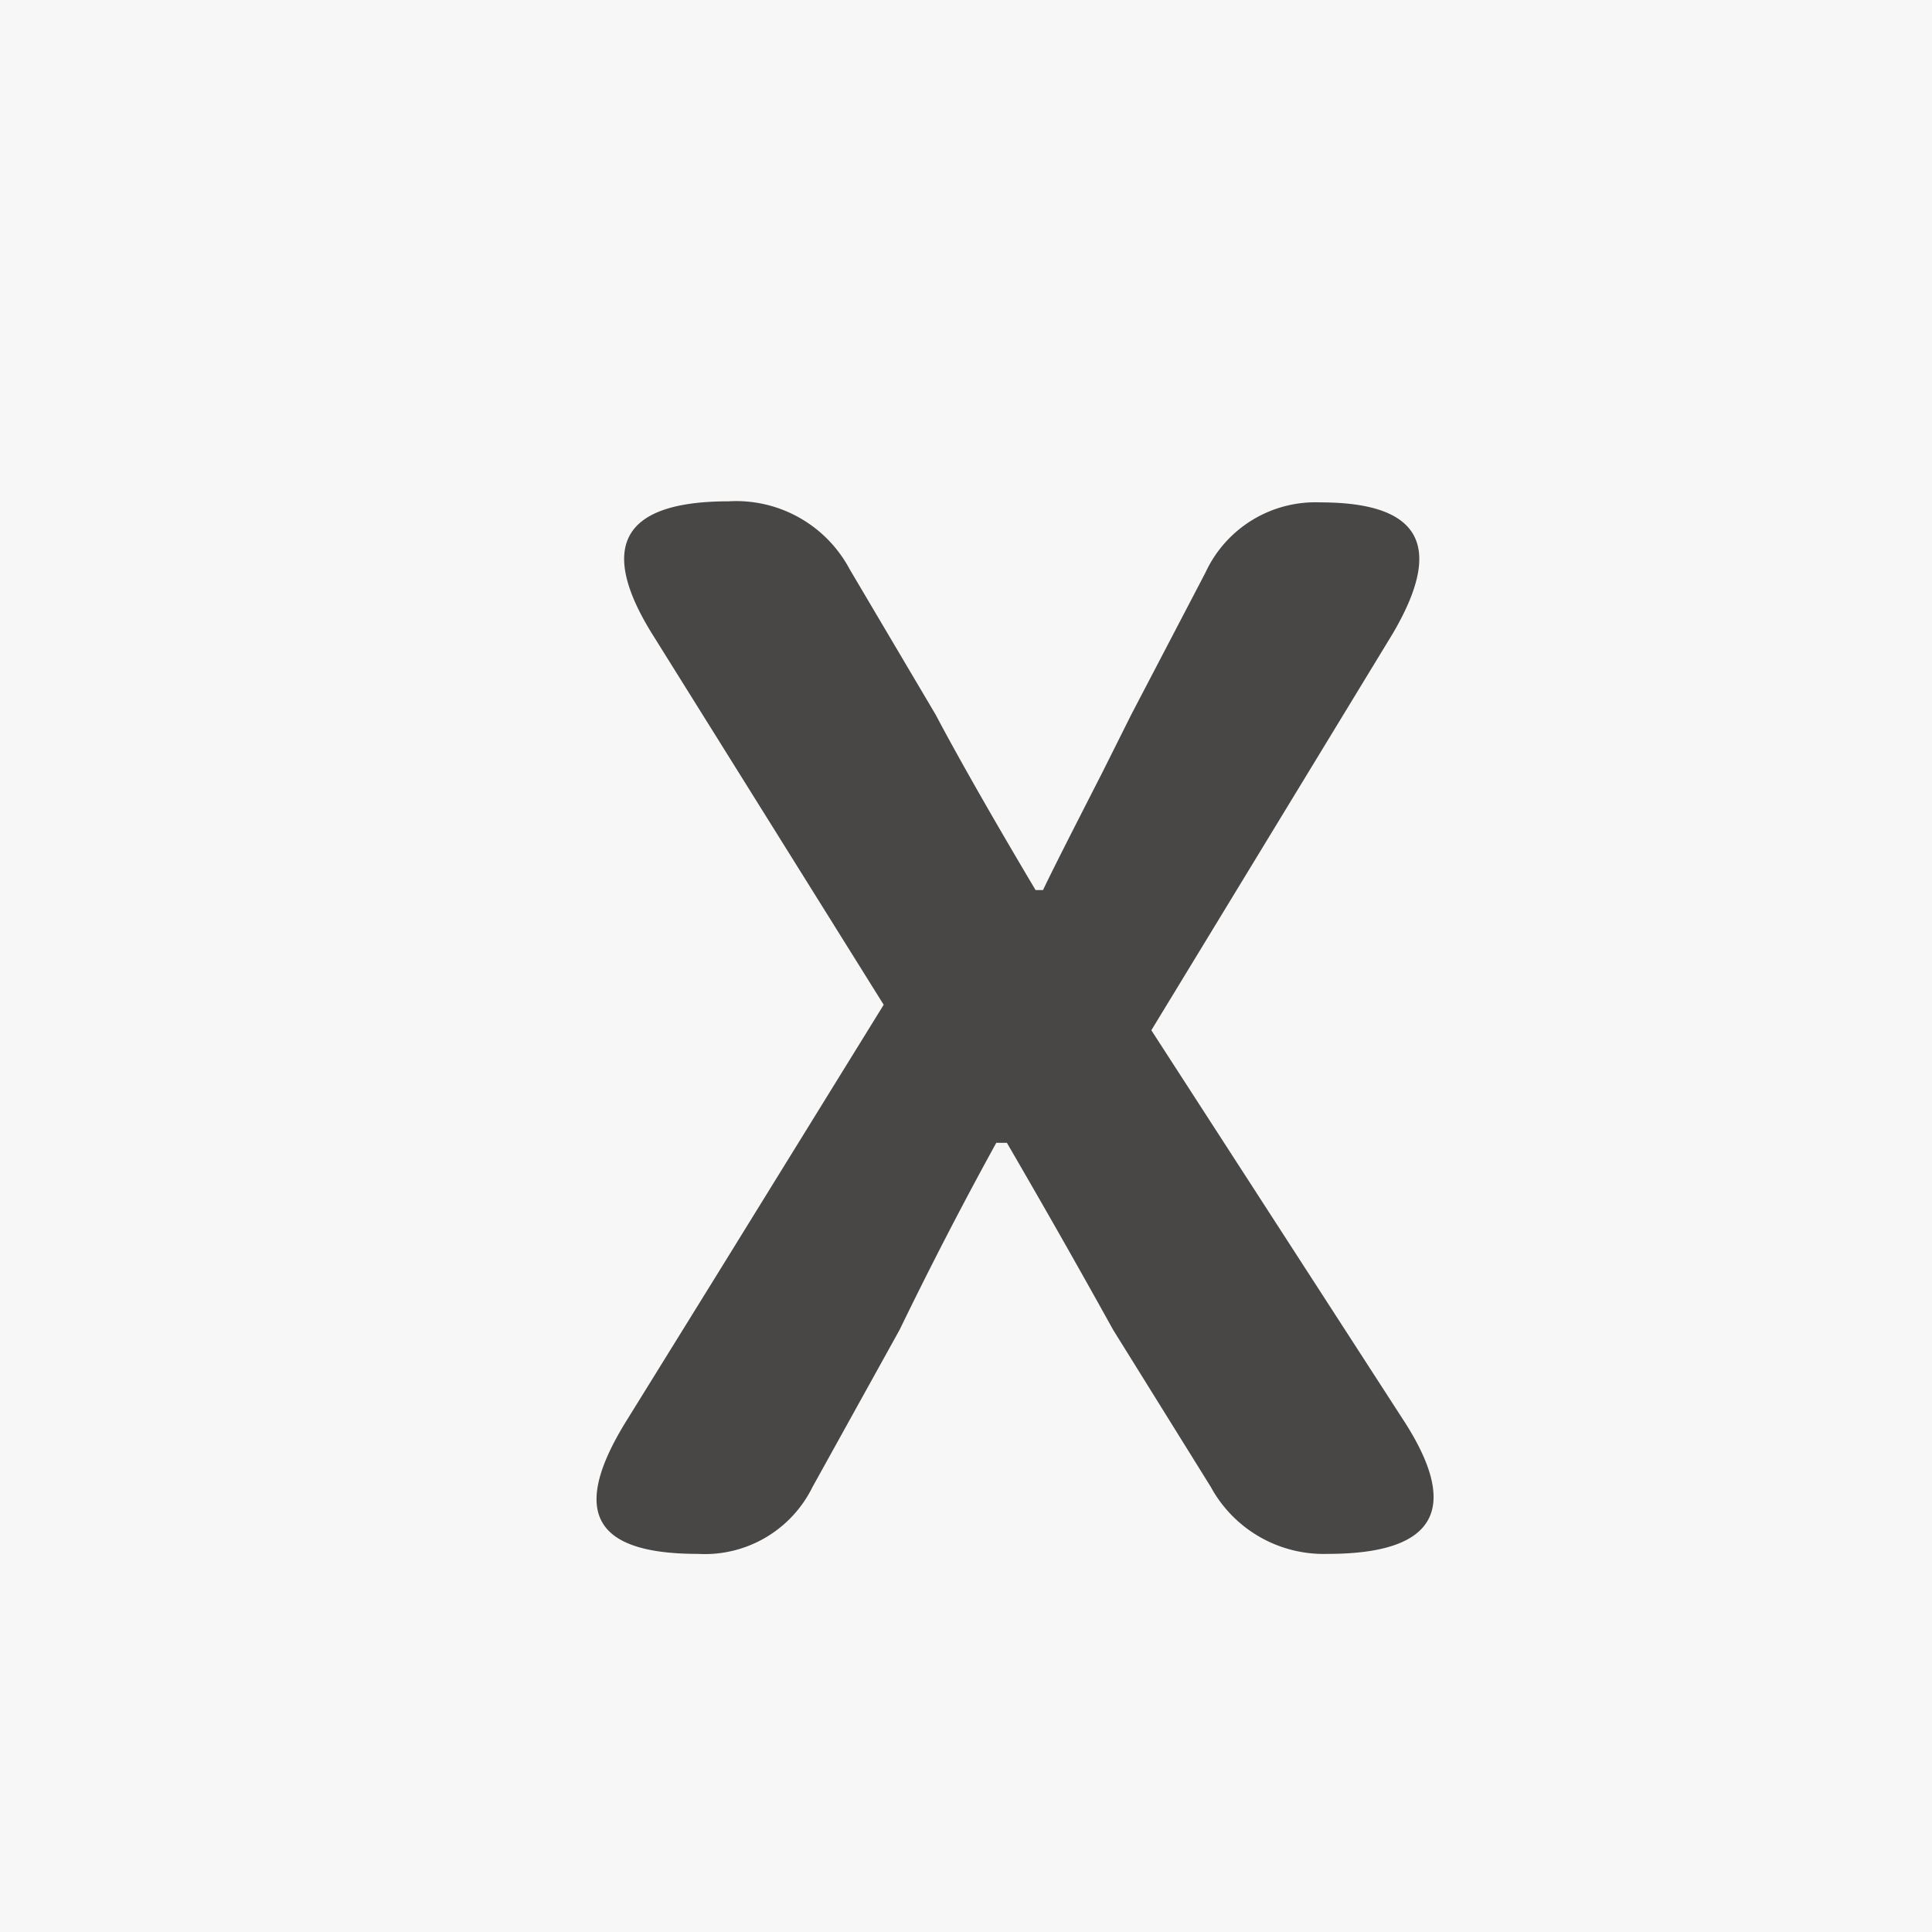 <svg xmlns="http://www.w3.org/2000/svg" viewBox="0 0 18.19 18.19">
    <rect fill="#f7f7f7" width="18.19" height="18.19" />
    <path fill="#484746" d="M6.57,14.63c-1,0-1.19-.41-.68-1.24l.83-1.34,1.6-2.59L6.16,6c-.54-.85-.31-1.28.7-1.28A1.21,1.21,0,0,1,8,5.36l.81,1.37c.19.36.5.91.94,1.65h.07c.12-.25.31-.62.56-1.11l.27-.54.7-1.34a1.14,1.14,0,0,1,1.08-.66c.95,0,1.17.41.68,1.24L10.84,9.7l2.36,3.65c.56.85.33,1.28-.7,1.28A1.21,1.21,0,0,1,11.4,14l-.92-1.48c-.41-.74-.75-1.33-1-1.76h-.1c-.27.49-.58,1.08-.91,1.76L7.65,14A1.13,1.13,0,0,1,6.57,14.63Z"/>
</svg>
